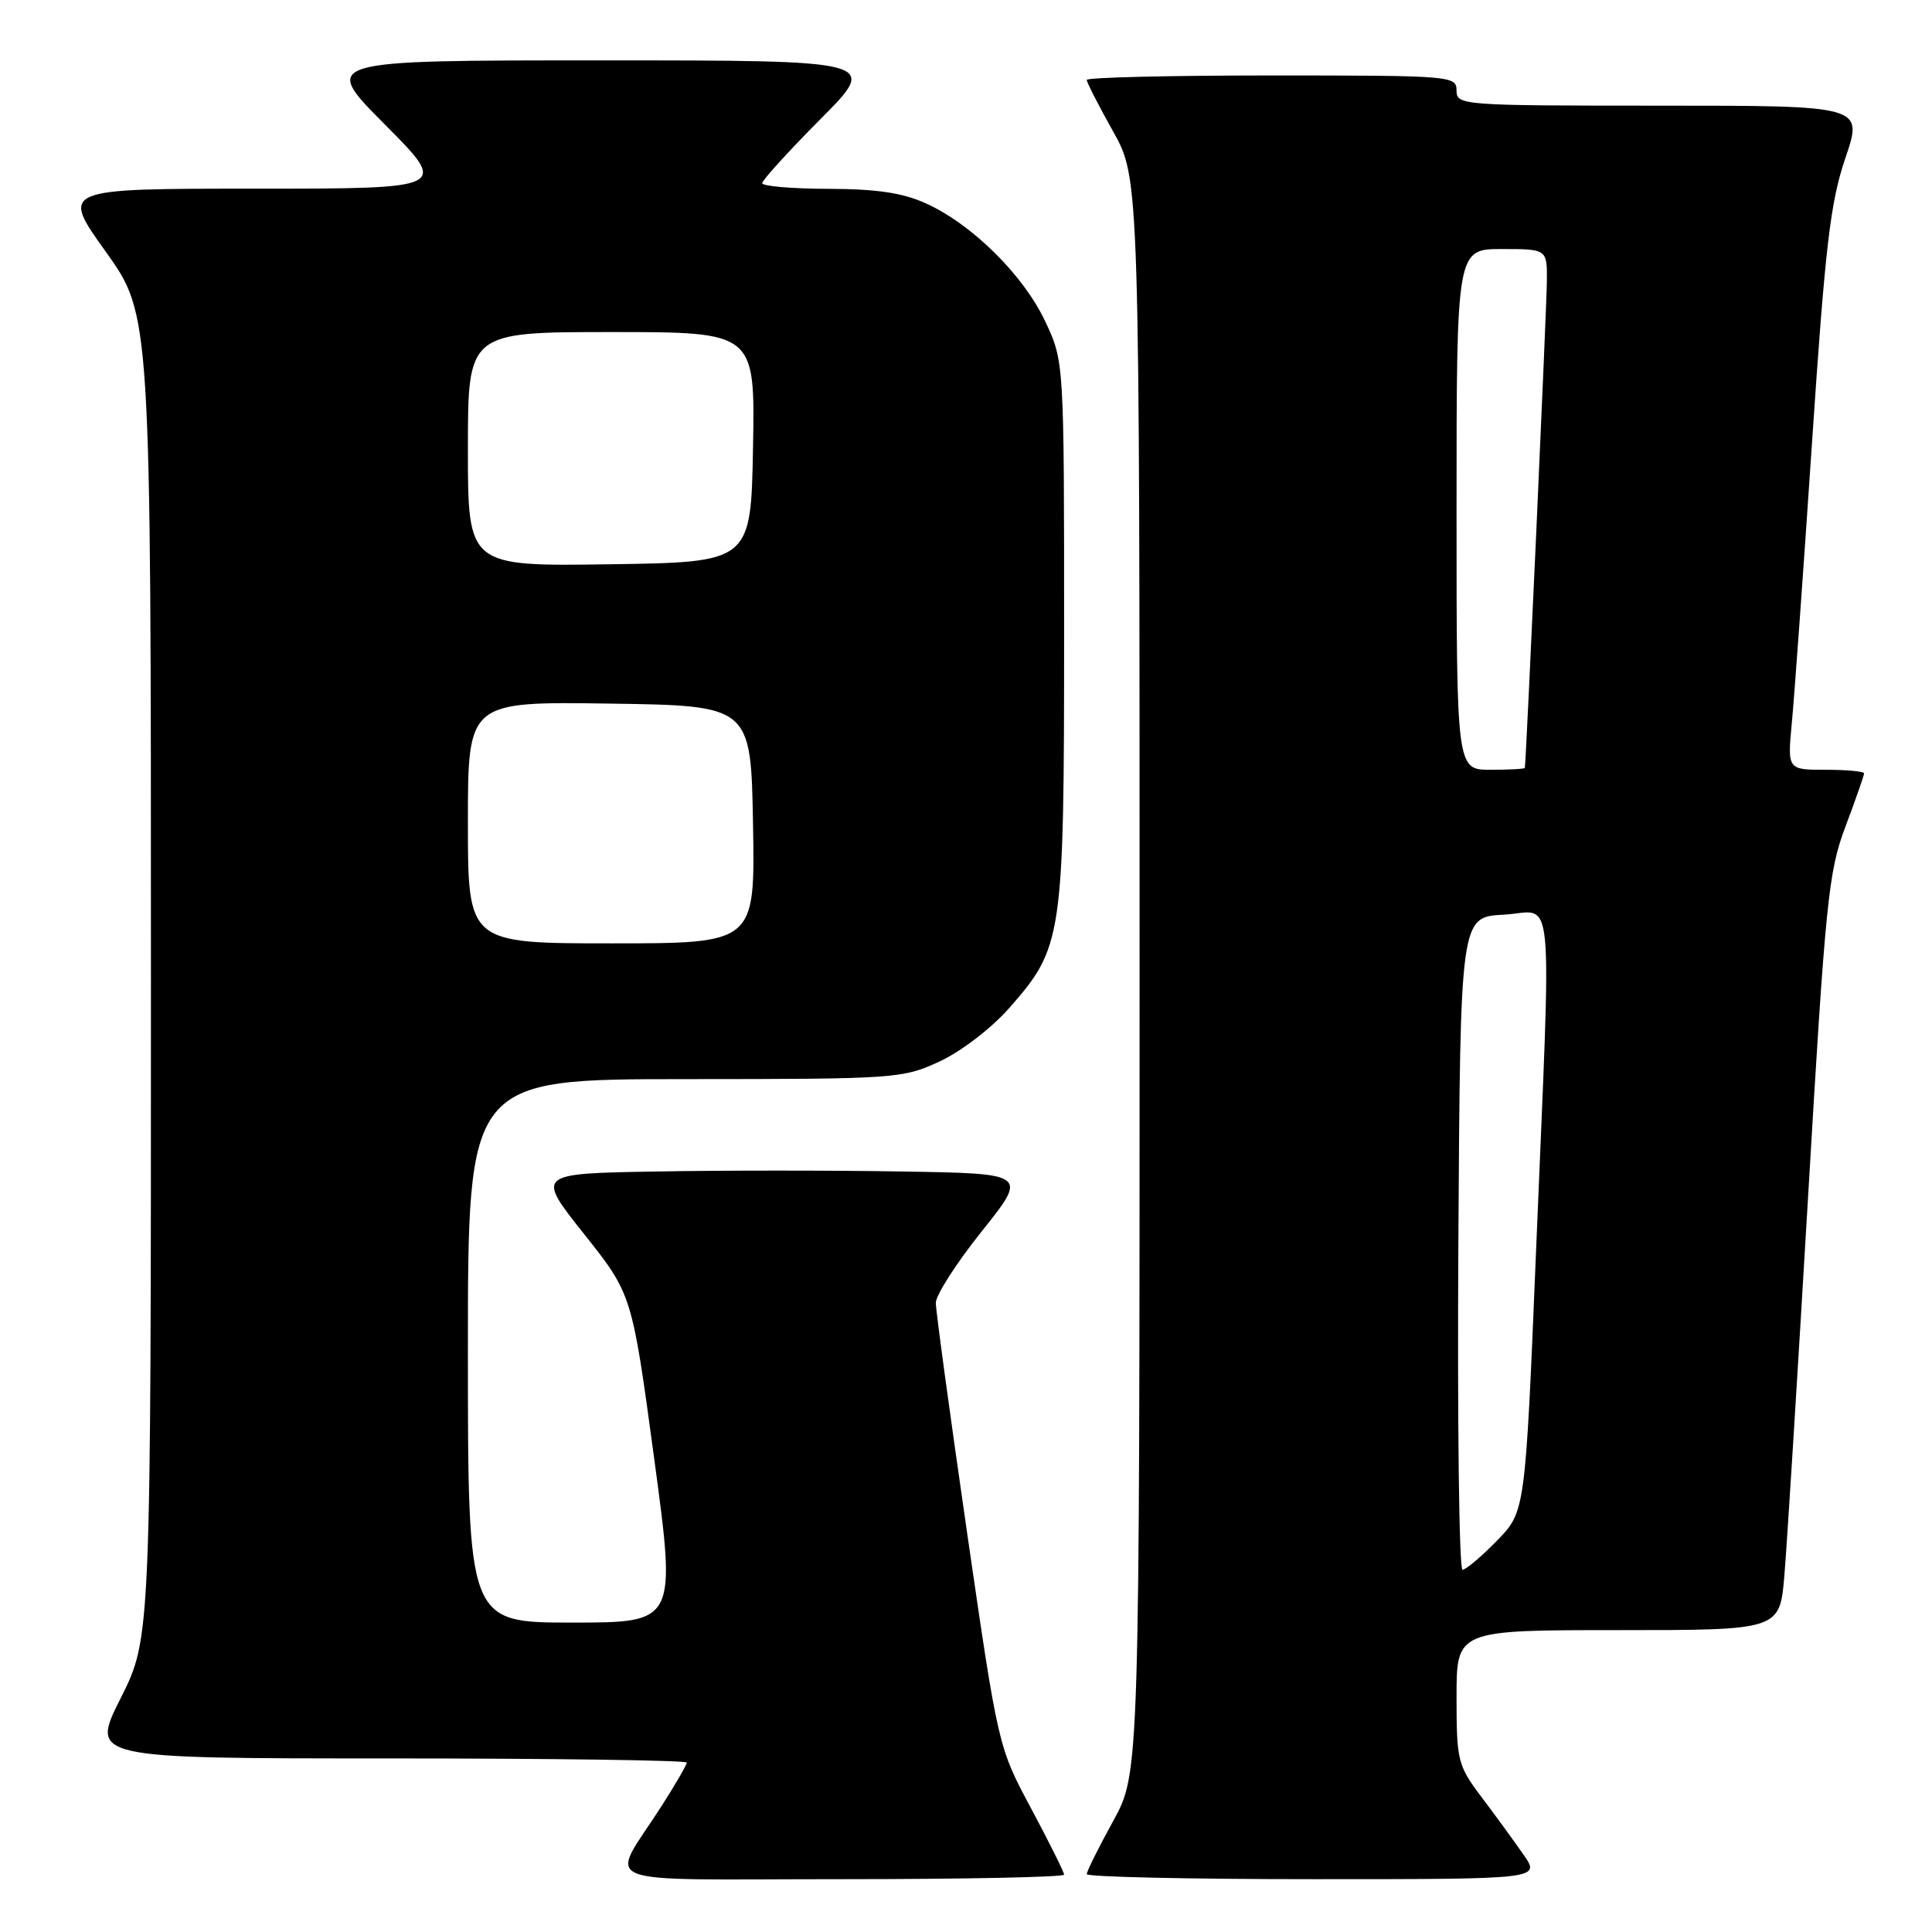 <?xml version="1.0" encoding="UTF-8" standalone="no"?>
<!DOCTYPE svg PUBLIC "-//W3C//DTD SVG 1.1//EN" "http://www.w3.org/Graphics/SVG/1.1/DTD/svg11.dtd" >
<svg xmlns="http://www.w3.org/2000/svg" xmlns:xlink="http://www.w3.org/1999/xlink" version="1.1" viewBox="0 0 256 256">
 <g >
 <path fill="currentColor"
d=" M 141.00 248.40 C 141.00 248.08 139.04 244.14 136.64 239.65 C 132.27 231.50 132.27 231.50 128.13 203.00 C 125.86 187.32 124.00 173.66 124.00 172.64 C 124.00 171.61 126.74 167.34 130.10 163.14 C 136.20 155.50 136.20 155.50 119.53 155.23 C 110.37 155.07 95.71 155.07 86.95 155.23 C 71.03 155.50 71.03 155.50 77.38 163.50 C 83.74 171.50 83.74 171.50 86.68 193.25 C 89.62 215.00 89.62 215.00 75.81 215.00 C 62.00 215.00 62.00 215.00 62.00 179.00 C 62.00 143.00 62.00 143.00 90.75 142.99 C 118.80 142.98 119.62 142.92 124.54 140.63 C 127.36 139.32 131.40 136.22 133.71 133.59 C 140.83 125.50 141.00 124.35 141.00 83.76 C 141.00 47.88 141.00 47.88 138.48 42.55 C 135.59 36.43 128.79 29.71 122.69 26.95 C 119.61 25.55 116.18 25.04 109.75 25.02 C 104.94 25.01 101.00 24.67 101.00 24.27 C 101.00 23.87 104.48 20.05 108.73 15.77 C 116.45 8.00 116.45 8.00 79.50 8.00 C 42.54 8.00 42.54 8.00 51.00 16.50 C 59.46 25.00 59.46 25.00 33.75 25.00 C 8.03 25.00 8.03 25.00 14.02 33.36 C 20.00 41.73 20.00 41.73 20.00 129.39 C 20.00 217.04 20.00 217.04 15.99 225.02 C 11.98 233.00 11.98 233.00 51.49 233.00 C 73.22 233.00 91.00 233.25 91.00 233.55 C 91.00 233.85 89.49 236.45 87.65 239.33 C 80.71 250.18 77.82 249.00 111.46 249.00 C 127.71 249.00 141.00 248.73 141.00 248.40 Z  M 201.87 245.75 C 200.63 243.96 198.12 240.52 196.30 238.11 C 193.15 233.91 193.00 233.32 193.00 224.86 C 193.00 216.00 193.00 216.00 214.41 216.00 C 235.83 216.00 235.83 216.00 236.44 208.75 C 236.78 204.76 238.18 182.26 239.57 158.75 C 241.90 119.21 242.27 115.51 244.55 109.48 C 245.90 105.89 247.00 102.74 247.00 102.48 C 247.00 102.21 244.71 102.00 241.92 102.00 C 236.84 102.00 236.84 102.00 237.43 95.75 C 237.76 92.31 238.96 75.63 240.10 58.67 C 241.86 32.46 242.53 26.80 244.53 20.92 C 246.88 14.00 246.88 14.00 219.94 14.00 C 193.67 14.00 193.00 13.95 193.00 12.00 C 193.00 10.05 192.33 10.00 168.50 10.00 C 155.03 10.00 144.00 10.26 144.00 10.59 C 144.00 10.91 145.57 13.99 147.50 17.43 C 151.00 23.69 151.00 23.69 151.00 129.31 C 151.00 234.93 151.00 234.93 147.50 241.30 C 145.57 244.80 144.00 247.97 144.00 248.33 C 144.00 248.70 157.53 249.00 174.07 249.00 C 204.14 249.00 204.14 249.00 201.87 245.75 Z  M 62.00 108.98 C 62.00 92.96 62.00 92.96 80.75 93.23 C 99.50 93.50 99.50 93.50 99.78 109.25 C 100.05 125.00 100.05 125.00 81.03 125.00 C 62.00 125.00 62.00 125.00 62.00 108.98 Z  M 62.00 59.52 C 62.00 44.00 62.00 44.00 81.03 44.00 C 100.05 44.00 100.05 44.00 99.78 59.25 C 99.50 74.50 99.50 74.50 80.75 74.77 C 62.00 75.04 62.00 75.04 62.00 59.52 Z  M 193.24 164.75 C 193.50 121.50 193.50 121.50 199.25 121.20 C 206.08 120.84 205.59 115.81 203.53 165.90 C 202.11 200.30 202.11 200.30 198.35 204.15 C 196.29 206.27 194.23 208.00 193.79 208.00 C 193.34 208.00 193.10 188.54 193.24 164.75 Z  M 193.00 67.50 C 193.00 33.00 193.00 33.00 199.00 33.00 C 205.00 33.00 205.00 33.00 204.97 37.25 C 204.94 40.79 202.22 100.98 202.05 101.75 C 202.02 101.89 199.97 102.00 197.50 102.00 C 193.00 102.00 193.00 102.00 193.00 67.50 Z "/>
</g>
</svg>